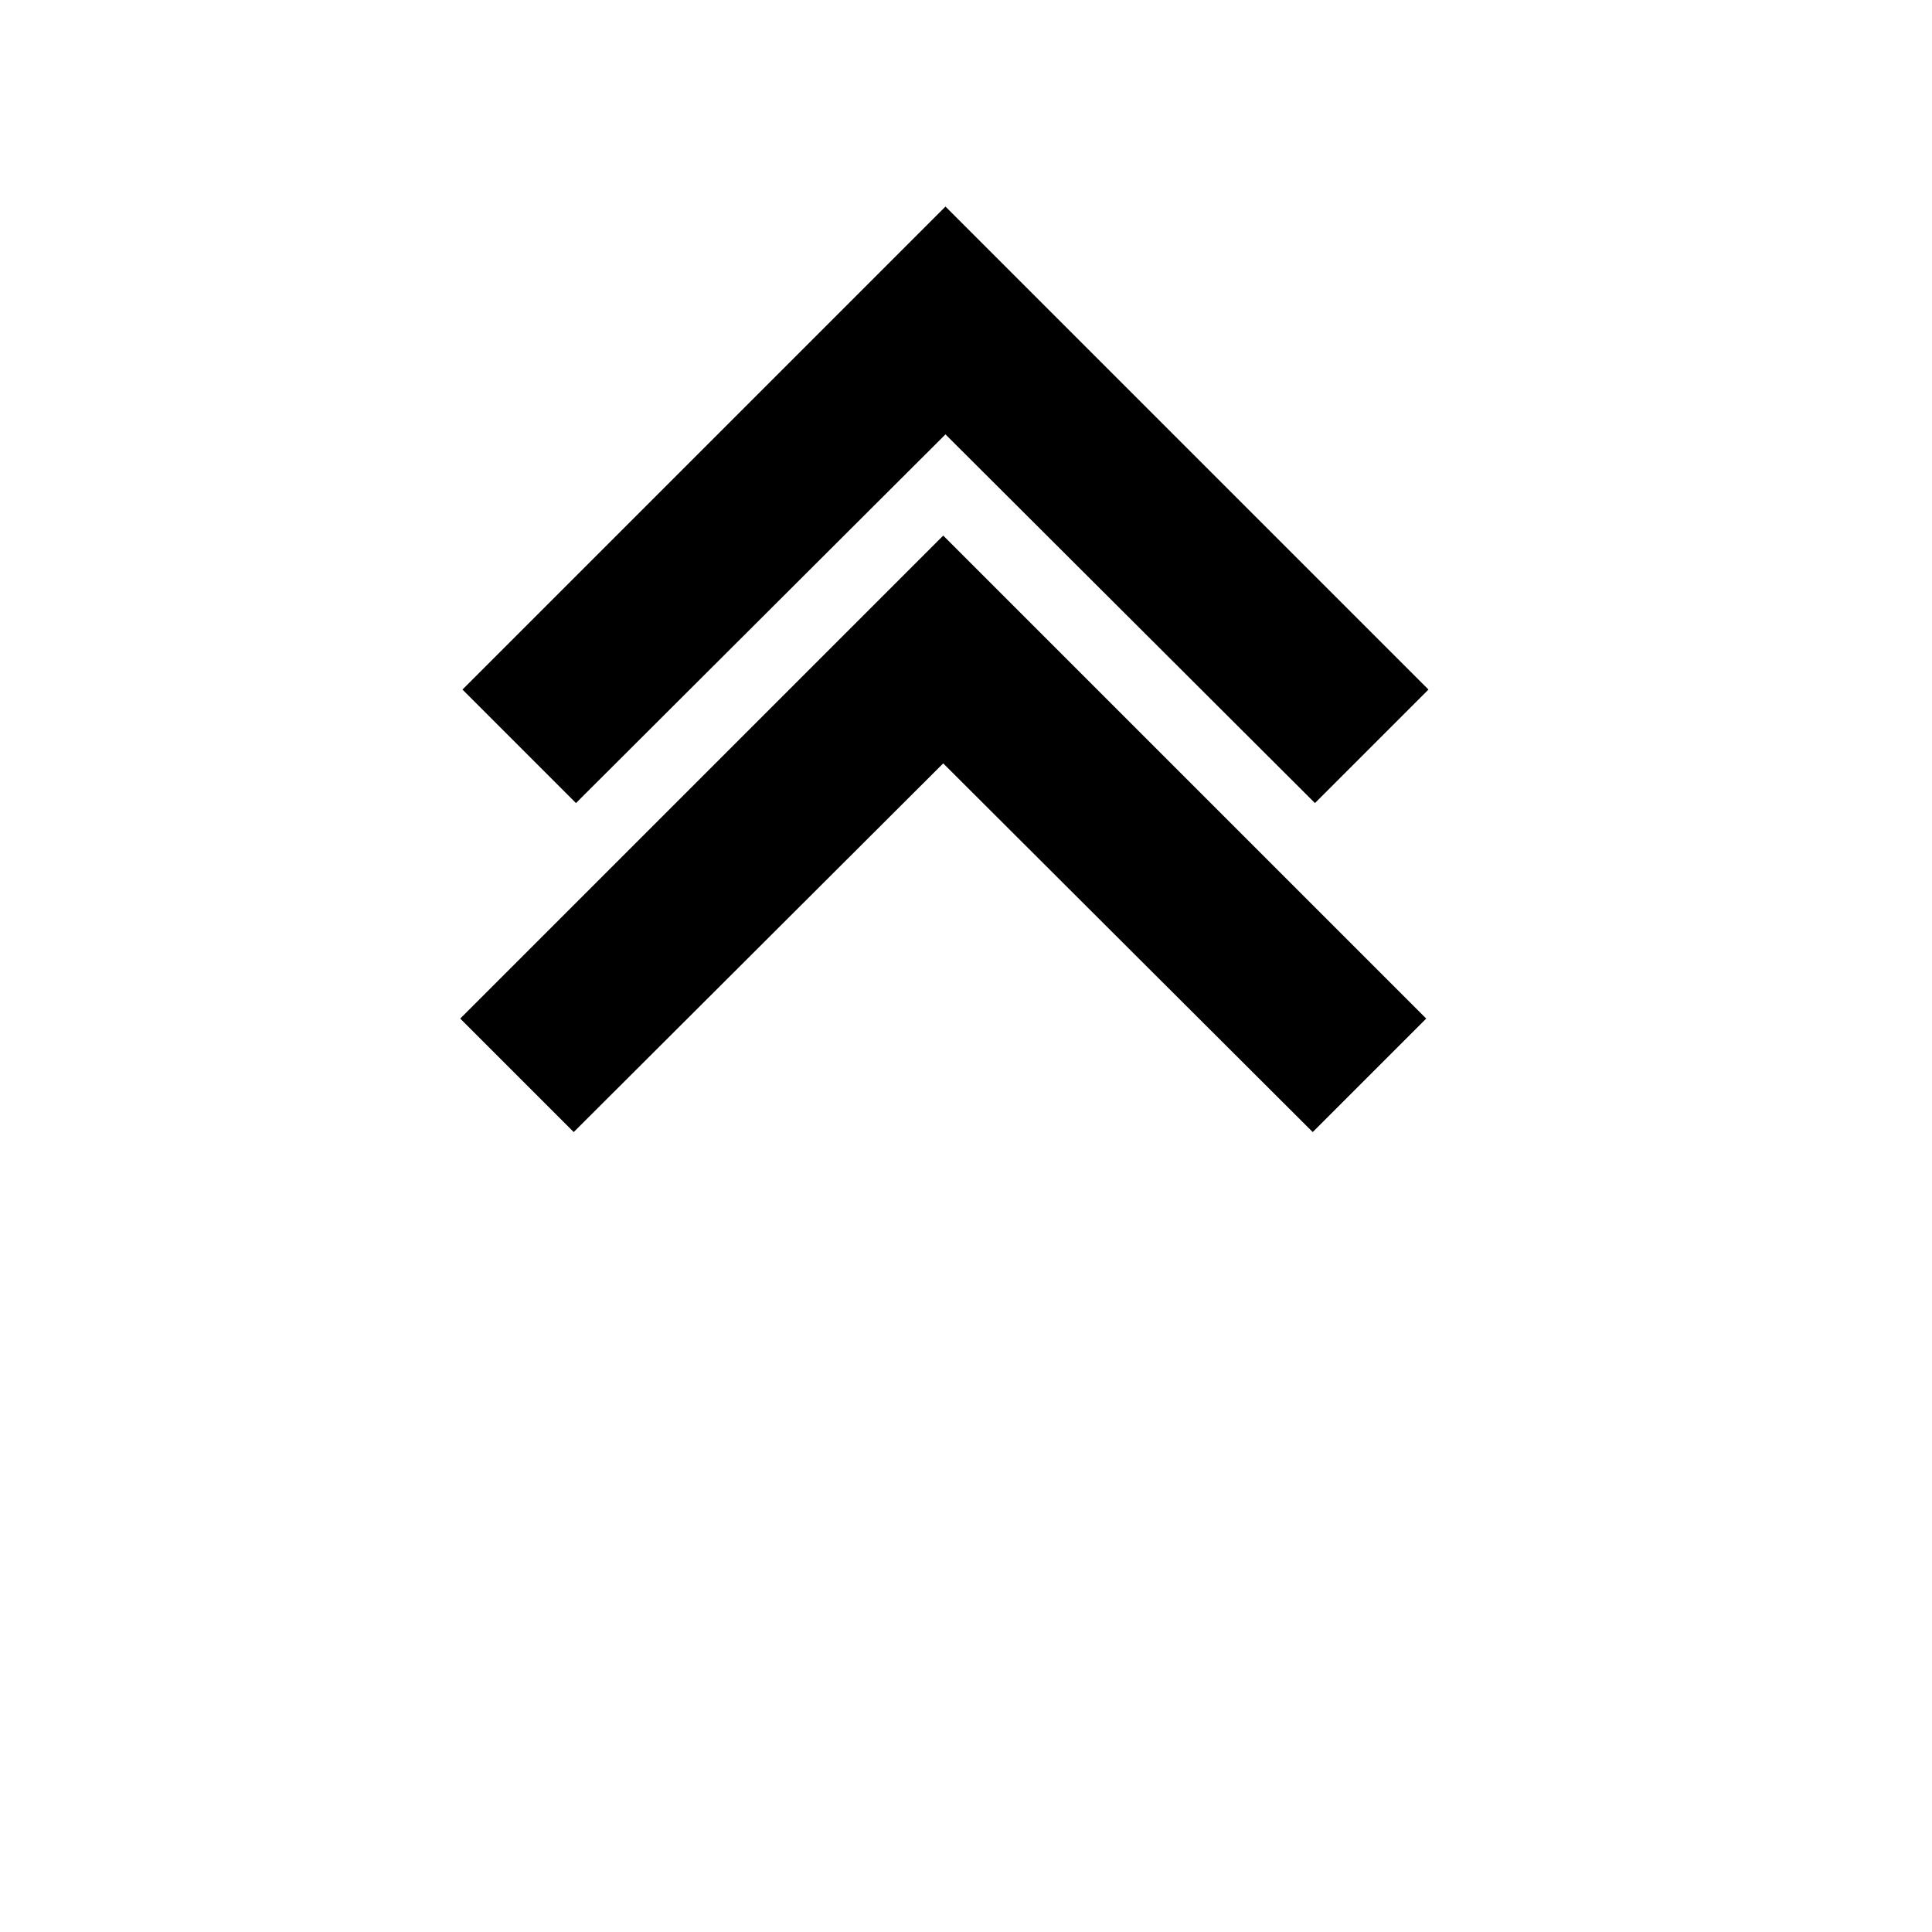 <?xml version="1.0" encoding="UTF-8" standalone="no"?>
<svg
   xmlns:dc="http://purl.org/dc/elements/1.1/"
   xmlns:cc="http://creativecommons.org/ns#"
   xmlns:rdf="http://www.w3.org/1999/02/22-rdf-syntax-ns#"
   xmlns:svg="http://www.w3.org/2000/svg"
   xmlns="http://www.w3.org/2000/svg"
   xmlns:sodipodi="http://sodipodi.sourceforge.net/DTD/sodipodi-0.dtd"
   xmlns:inkscape="http://www.inkscape.org/namespaces/inkscape"
   height="24"
   viewBox="0 0 24 24"
   width="24"
   version="1.1"
   id="svg3729"
   sodipodi:docname="keyboard_arrow_up-24px2.svg"
   inkscape:version="0.92.4 (5da689c313, 2019-01-14)">
  <defs
     id="defs3733" />
  <sodipodi:namedview
     pagecolor="#ffffff"
     bordercolor="#666666"
     borderopacity="1"
     objecttolerance="10"
     gridtolerance="10"
     guidetolerance="10"
     inkscape:pageopacity="0"
     inkscape:pageshadow="2"
     inkscape:window-width="1920"
     inkscape:window-height="1017"
     id="namedview3731"
     showgrid="false"
     inkscape:zoom="35.333333"
     inkscape:cx="12"
     inkscape:cy="12"
     inkscape:window-x="1672"
     inkscape:window-y="-8"
     inkscape:window-maximized="1"
     inkscape:current-layer="svg3729" />
  <path
     d="m 7.155,9.976 4.59,-4.58 4.59,4.58 1.41,-1.41 -6,-6 -6,6 z"
     id="path3725"
     inkscape:connector-curvature="0" />
  <path
     d="M0 0h24v24H0z"
     fill="none"
     id="path3727" />
  <path
     d="m 7.127,14.063 4.59,-4.58 4.59,4.58 1.41,-1.41 -6,-6 -6,6 z"
     id="path3725-7"
     inkscape:connector-curvature="0" />
</svg>

